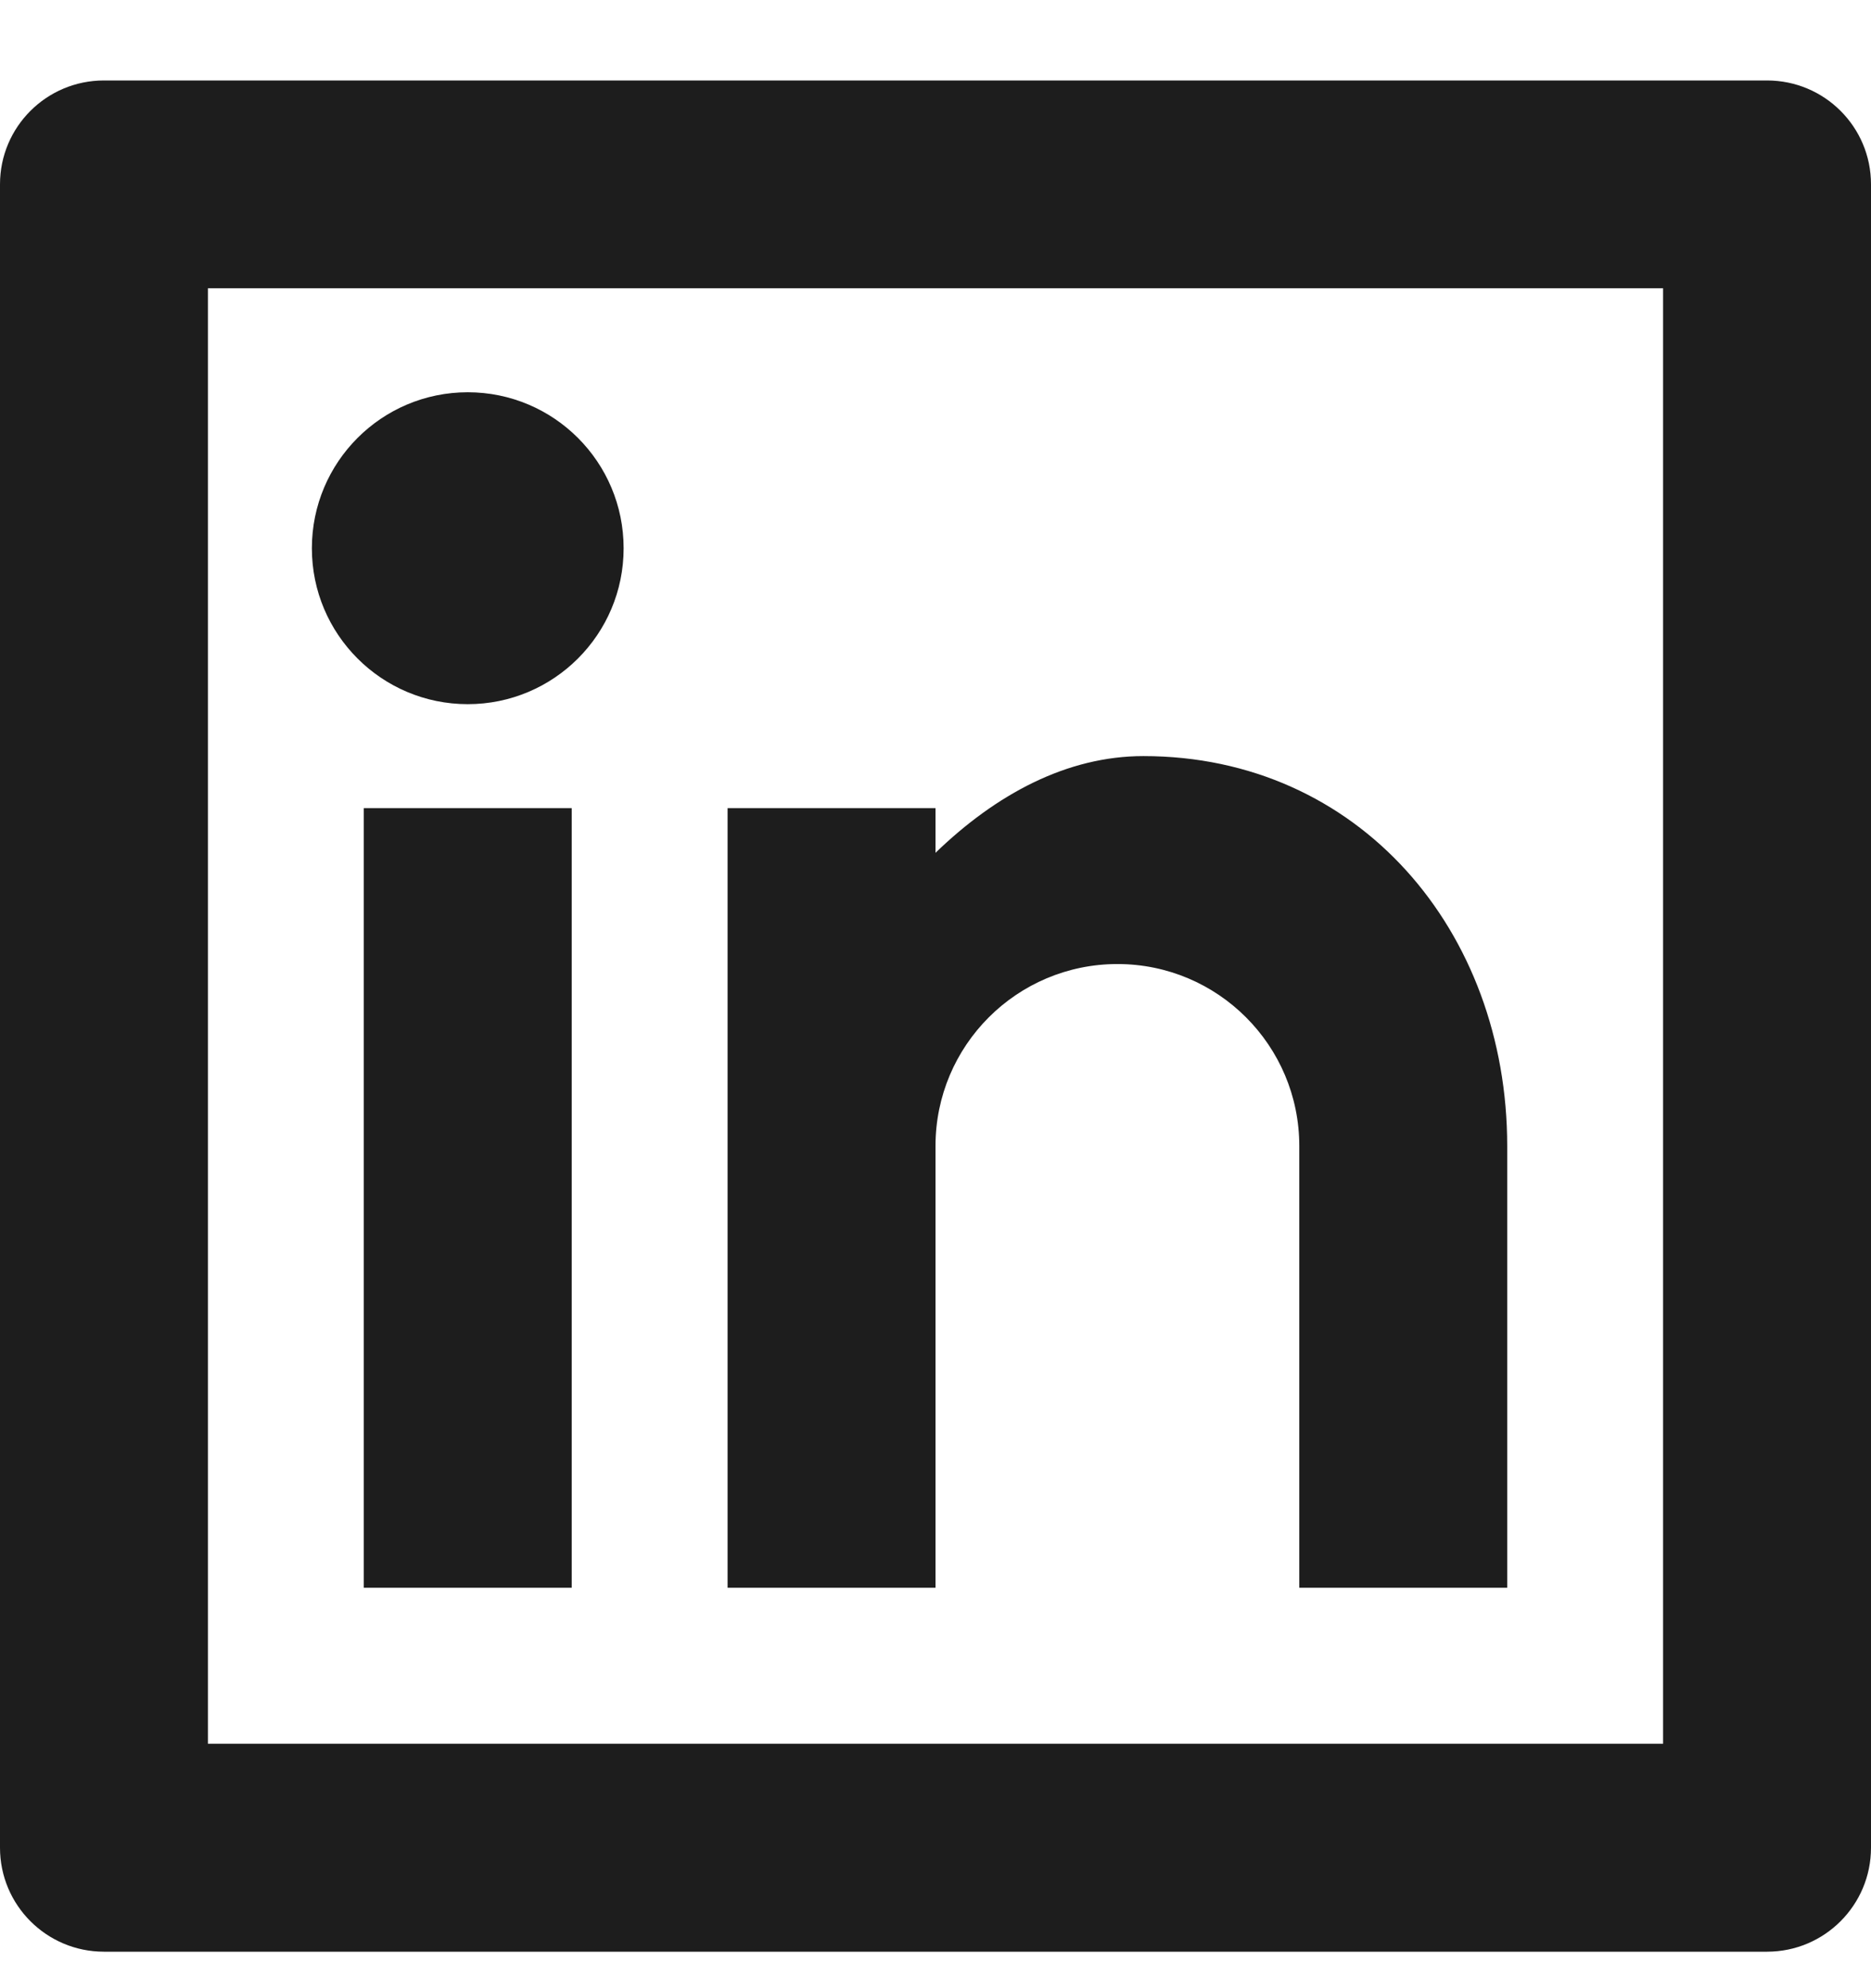<svg width="16" height="17" viewBox="0 0 16 17" fill="none" xmlns="http://www.w3.org/2000/svg">
<path d="M0.889 0.688H15.111C15.602 0.688 16 1.085 16 1.576V15.799C16 16.29 15.602 16.688 15.111 16.688H0.889C0.398 16.688 0 16.29 0 15.799V1.576C0 1.085 0.398 0.688 0.889 0.688ZM1.778 2.465V14.91H14.222V2.465H1.778ZM4 6.021C3.264 6.021 2.667 5.424 2.667 4.688C2.667 3.951 3.264 3.354 4 3.354C4.736 3.354 5.333 3.951 5.333 4.688C5.333 5.424 4.736 6.021 4 6.021ZM3.111 6.91H4.889V13.576H3.111V6.91ZM8 7.292C8.519 6.79 9.125 6.465 9.778 6.465C11.619 6.465 12.889 7.958 12.889 9.799V13.576H11.111V9.799C11.111 8.94 10.415 8.243 9.556 8.243C8.696 8.243 8 8.94 8 9.799V13.576H6.222V6.91H8V7.292Z" fill="#1D1D1D"/>
</svg>
